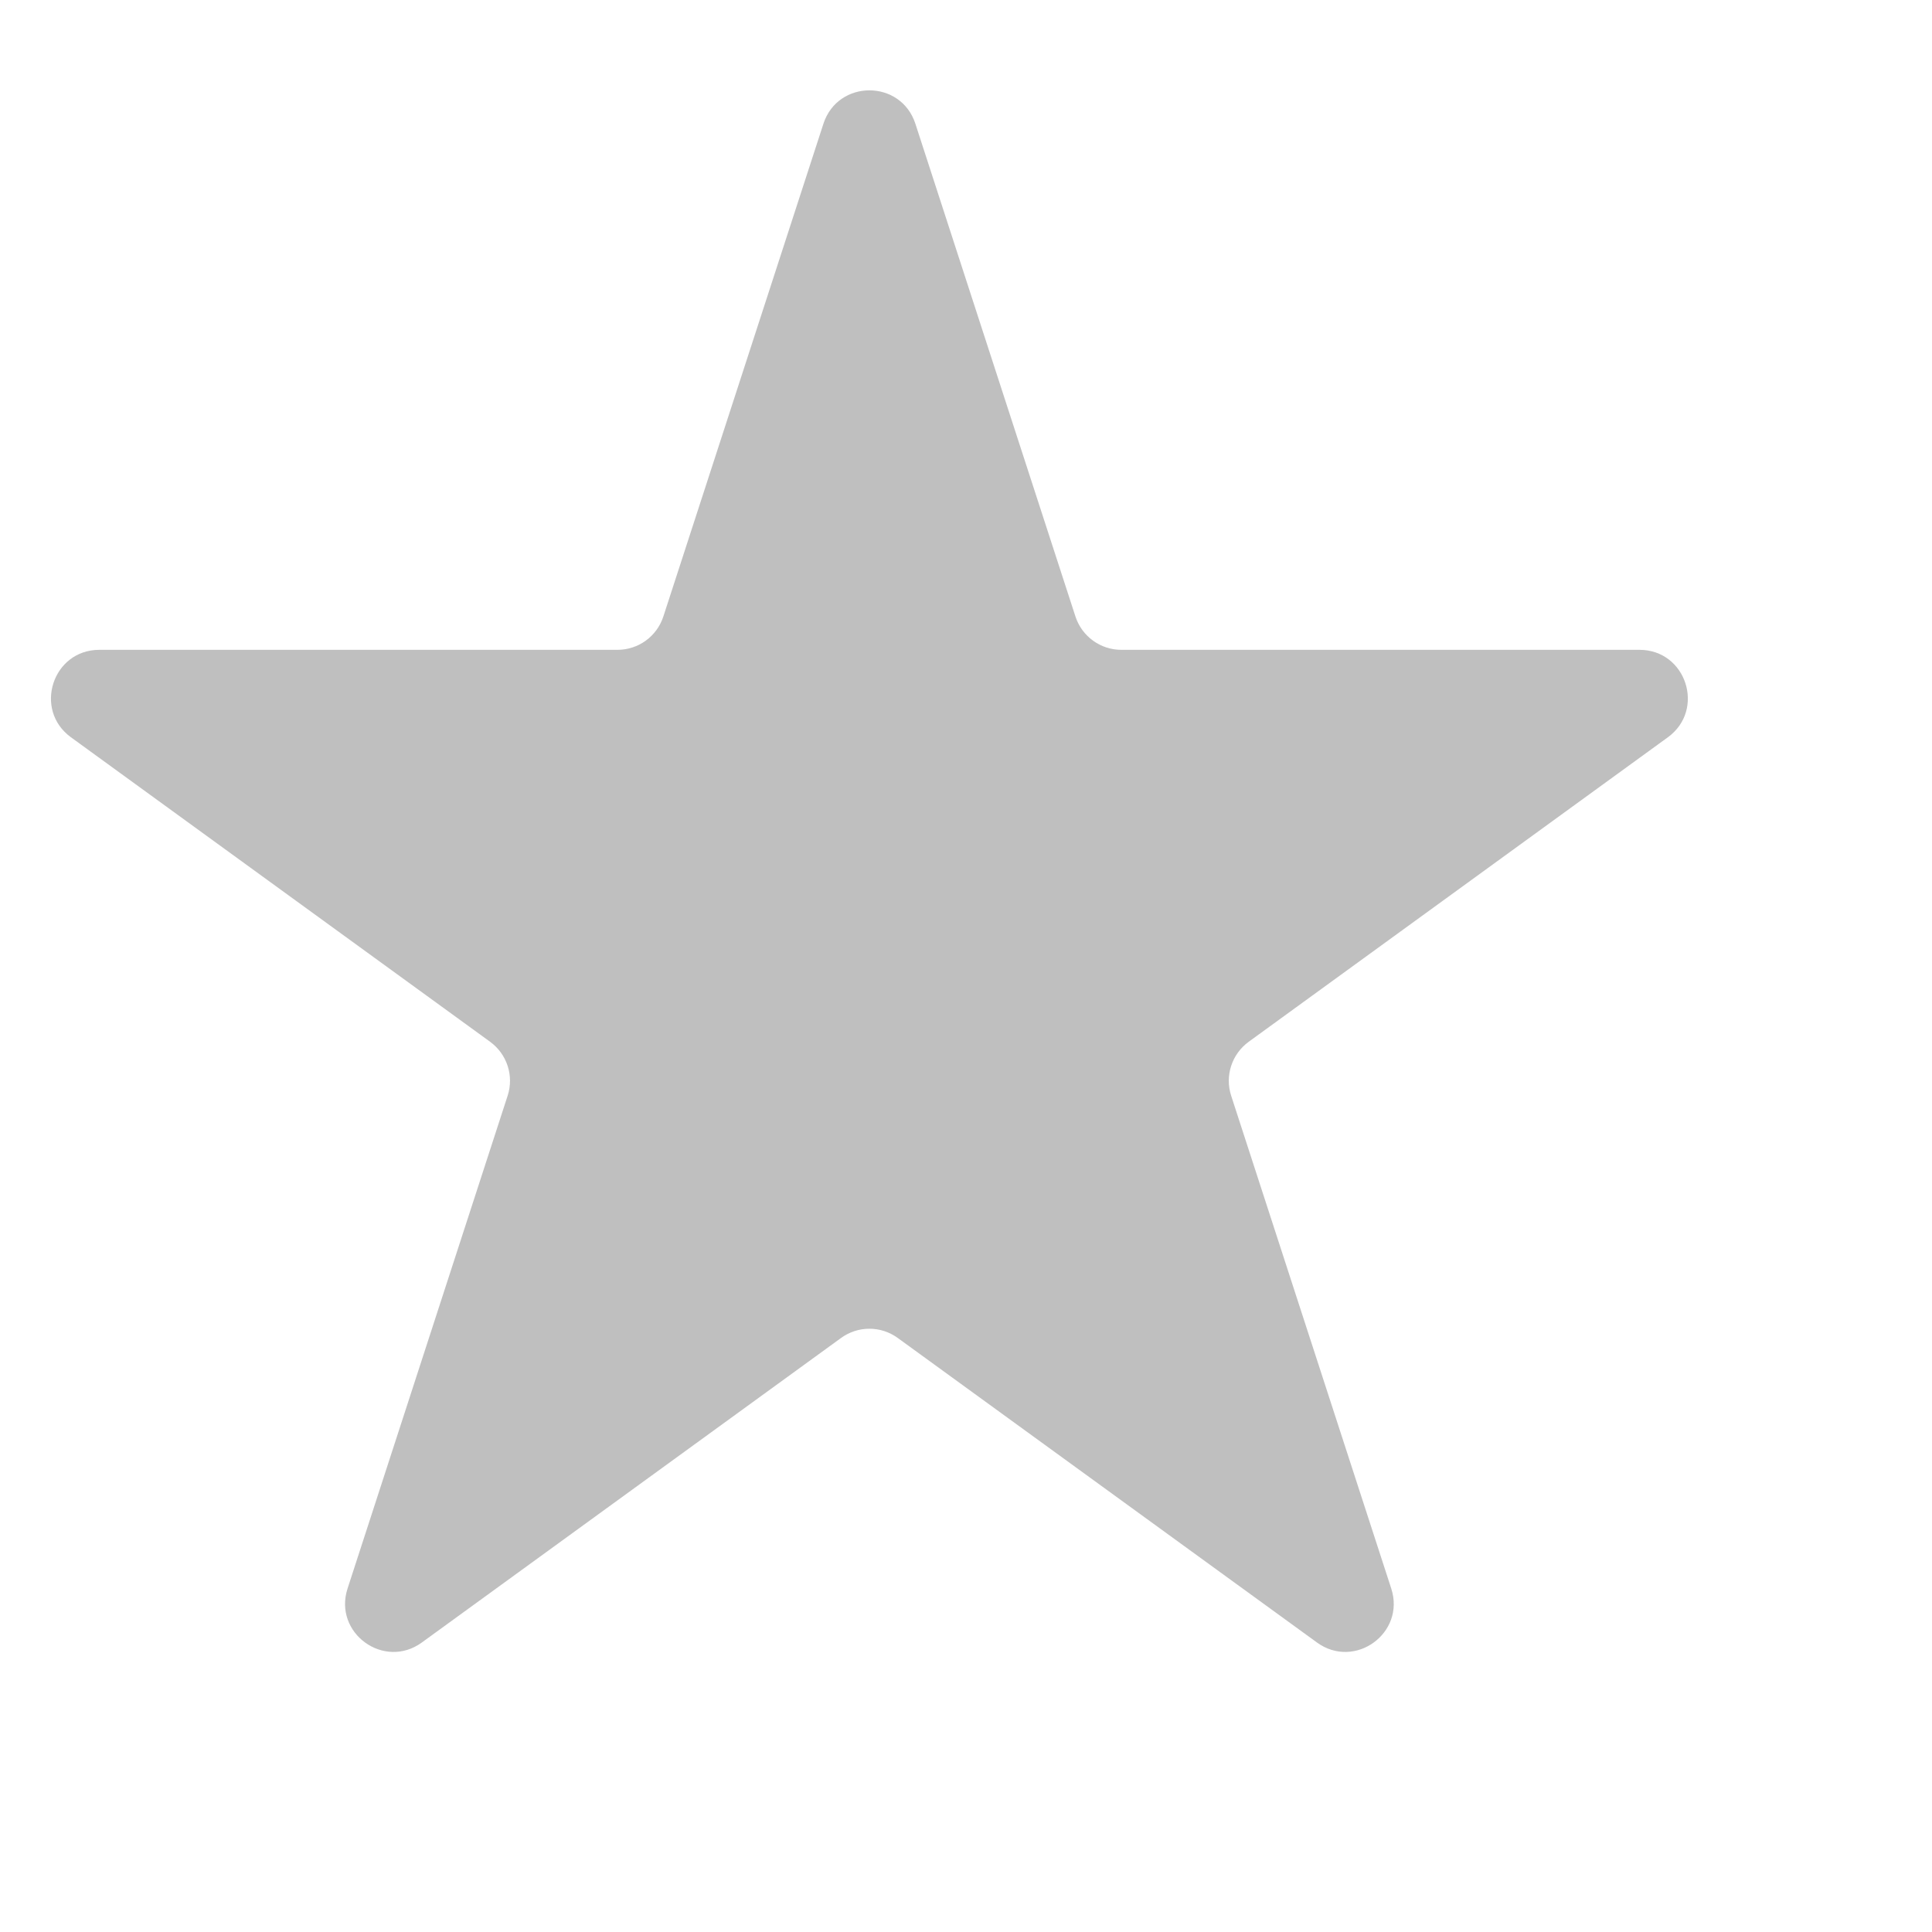 <svg width="20" height="20" viewBox="0 0 20 20" fill="none" xmlns="http://www.w3.org/2000/svg">
<path d="M8.524 1.281C8.674 0.82 9.326 0.82 9.476 1.281L11.133 6.382C11.2 6.588 11.392 6.727 11.608 6.727H16.972C17.456 6.727 17.657 7.347 17.266 7.632L12.927 10.784C12.751 10.912 12.678 11.137 12.745 11.343L14.402 16.444C14.552 16.905 14.025 17.288 13.633 17.003L9.294 13.851C9.119 13.723 8.881 13.723 8.706 13.851L4.367 17.003C3.975 17.288 3.448 16.905 3.598 16.444L5.255 11.343C5.322 11.137 5.249 10.912 5.073 10.784L0.734 7.632C0.343 7.347 0.544 6.727 1.028 6.727H6.392C6.608 6.727 6.8 6.588 6.867 6.382L8.524 1.281Z" fill="#BFBFBF"/>
</svg>
